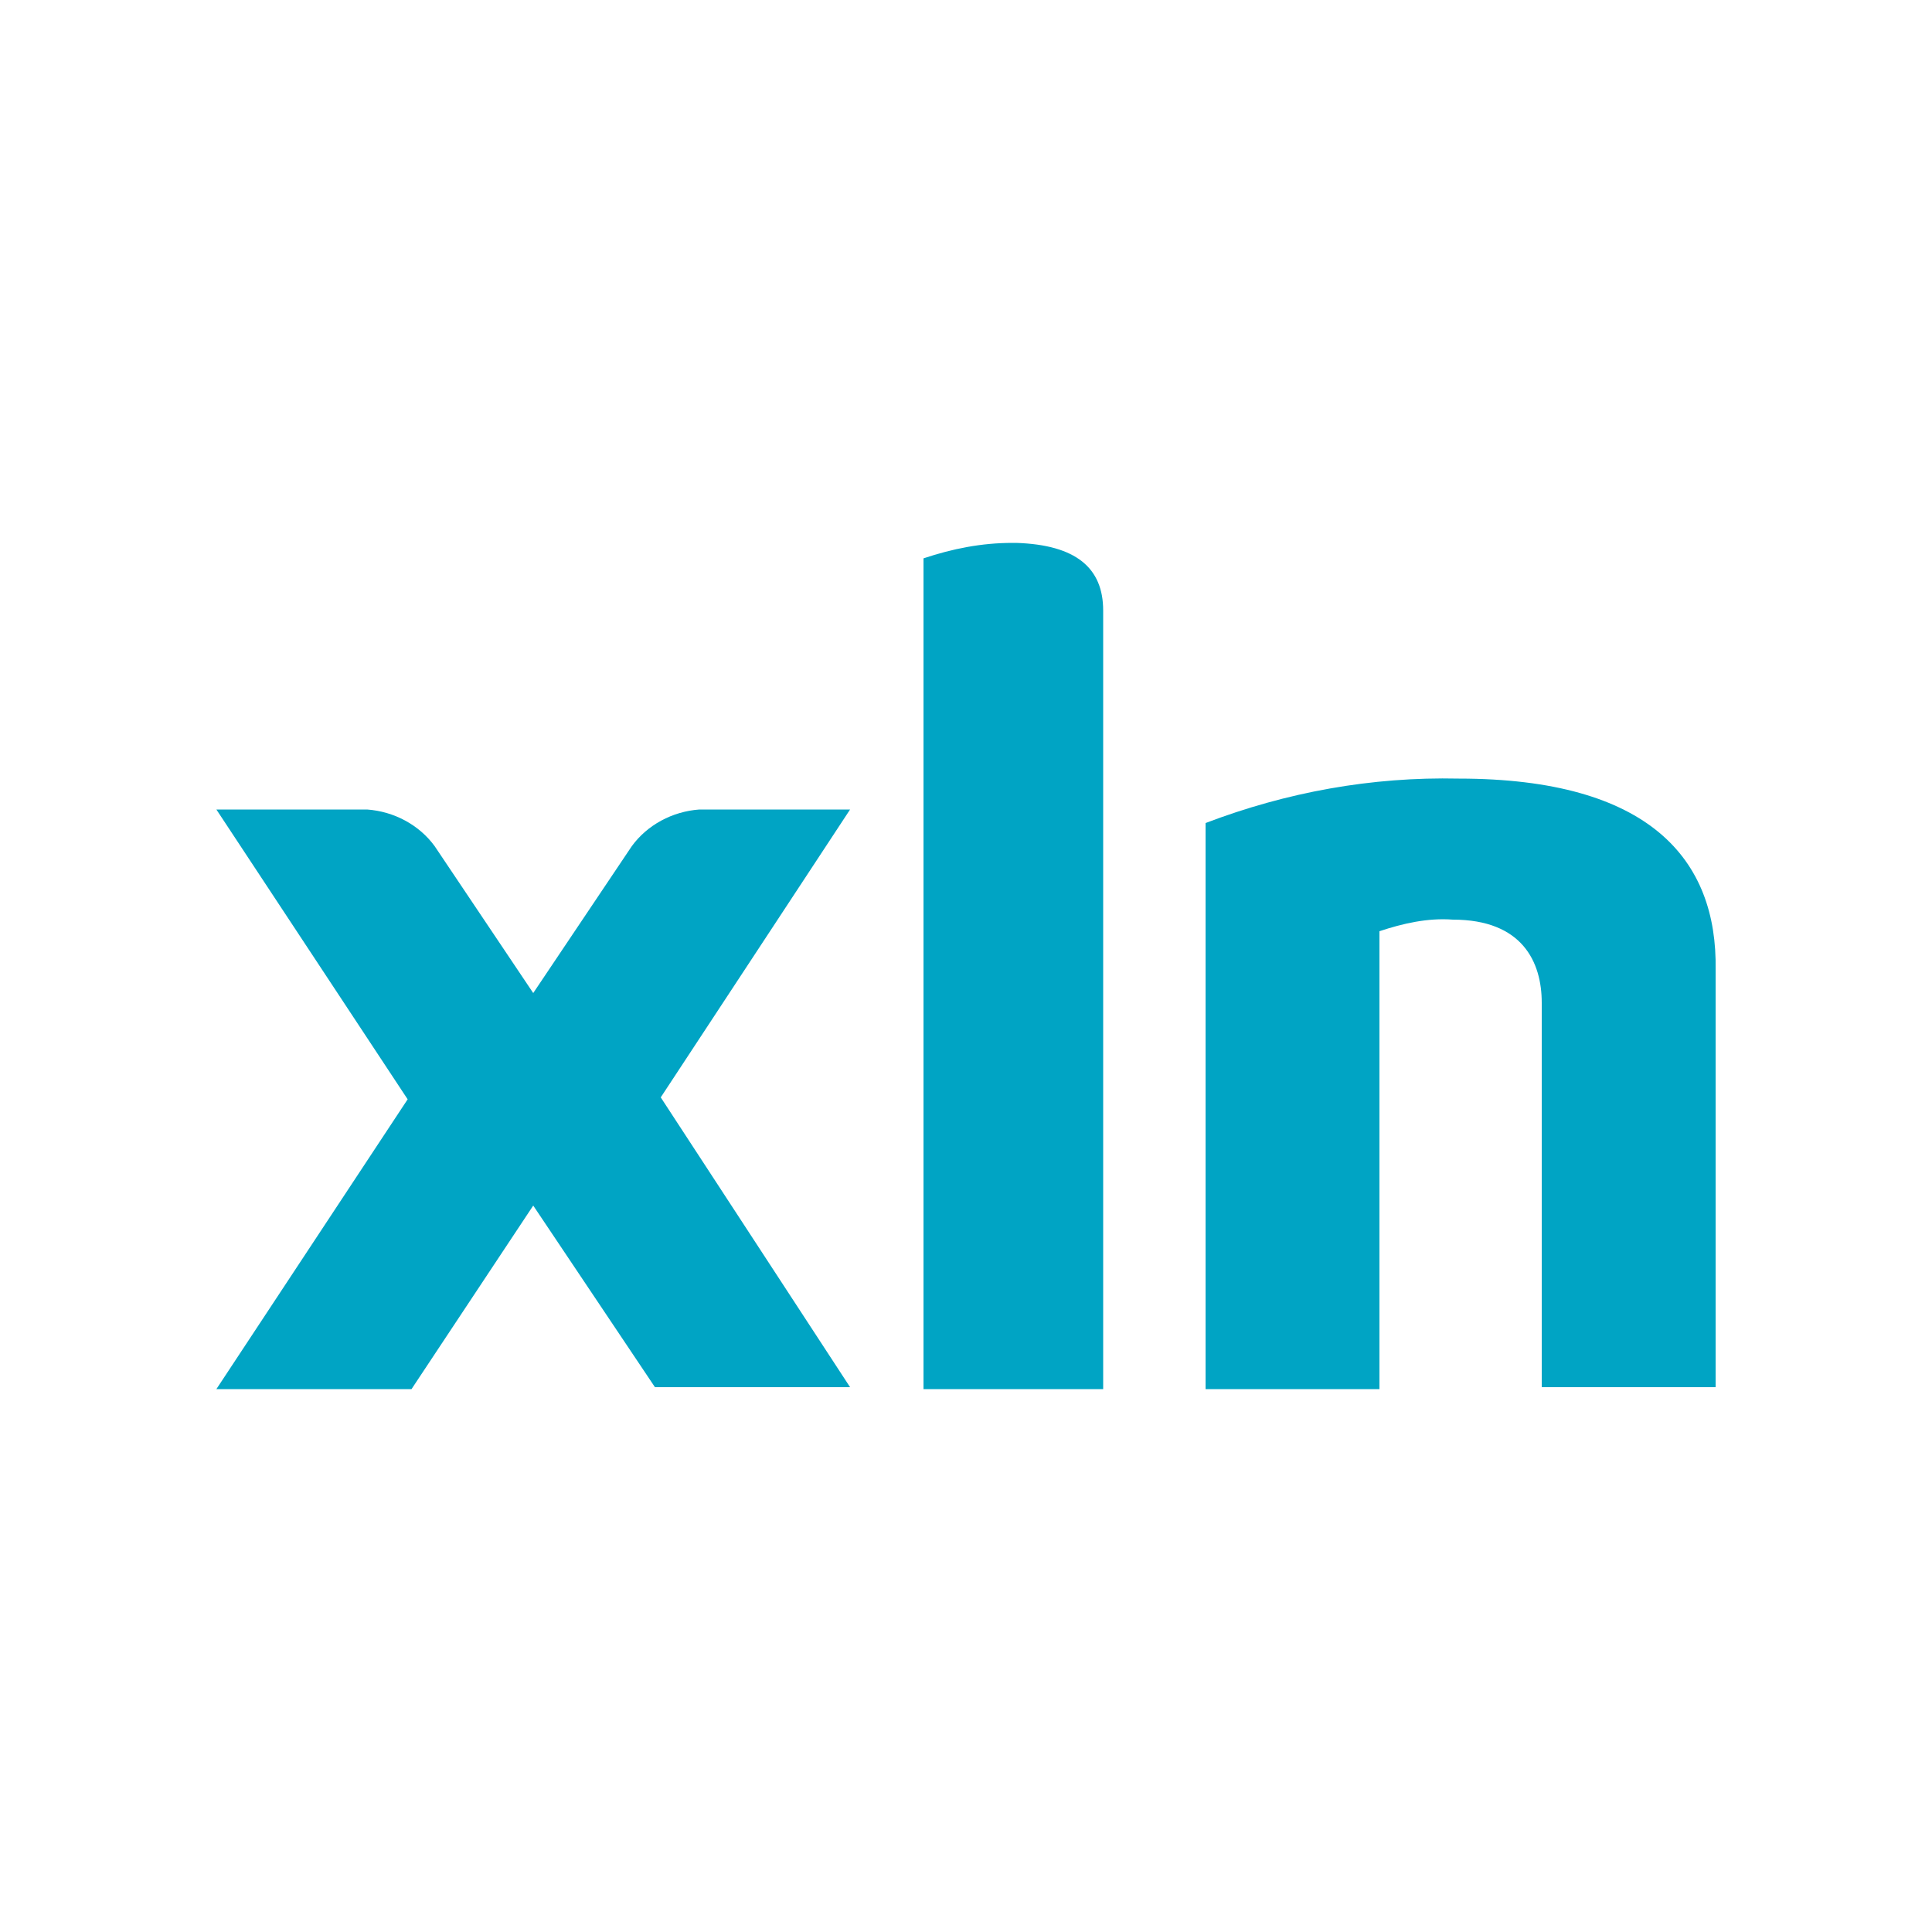 <?xml version="1.0" encoding="utf-8"?>
<!-- Generator: Adobe Illustrator 22.1.0, SVG Export Plug-In . SVG Version: 6.00 Build 0)  -->
<svg version="1.1" id="Layer_1" xmlns="http://www.w3.org/2000/svg" xmlns:xlink="http://www.w3.org/1999/xlink" x="0px" y="0px"
	 viewBox="0 0 100 100" style="enable-background:new 0 0 100 100;" xml:space="preserve">
<style type="text/css">
	.st0{fill:#00A4C4;}
</style>
<title>xln-logo-left</title>
<g id="xln-letters">
	<path class="st0" d="M34.2,56.8l9.8,15H33.9l-6.3-9.4l-6.3,9.5H11.2l9.9-15l-9.9-15h7.8c1.4,0.1,2.7,0.8,3.5,1.9l5.1,7.6l5.1-7.6
		c0.8-1.1,2.1-1.8,3.5-1.9H44L34.2,56.8z"/>
	<path class="st0" d="M75.5,40.3c-4.5-0.1-8.9,0.7-13.1,2.3v29.3h9V48.2c1.2-0.4,2.5-0.7,3.8-0.6c3.6,0,4.6,2.2,4.6,4.3v19.9h9V50.2
		C88.9,44.5,85.4,40.3,75.5,40.3z"/>
	<path class="st0" d="M52.6,28.1h-0.2c-1.6,0-3.1,0.3-4.6,0.8v43h9.3V31.6C57.1,29.4,55.7,28.2,52.6,28.1z"/>
</g>
</svg>
